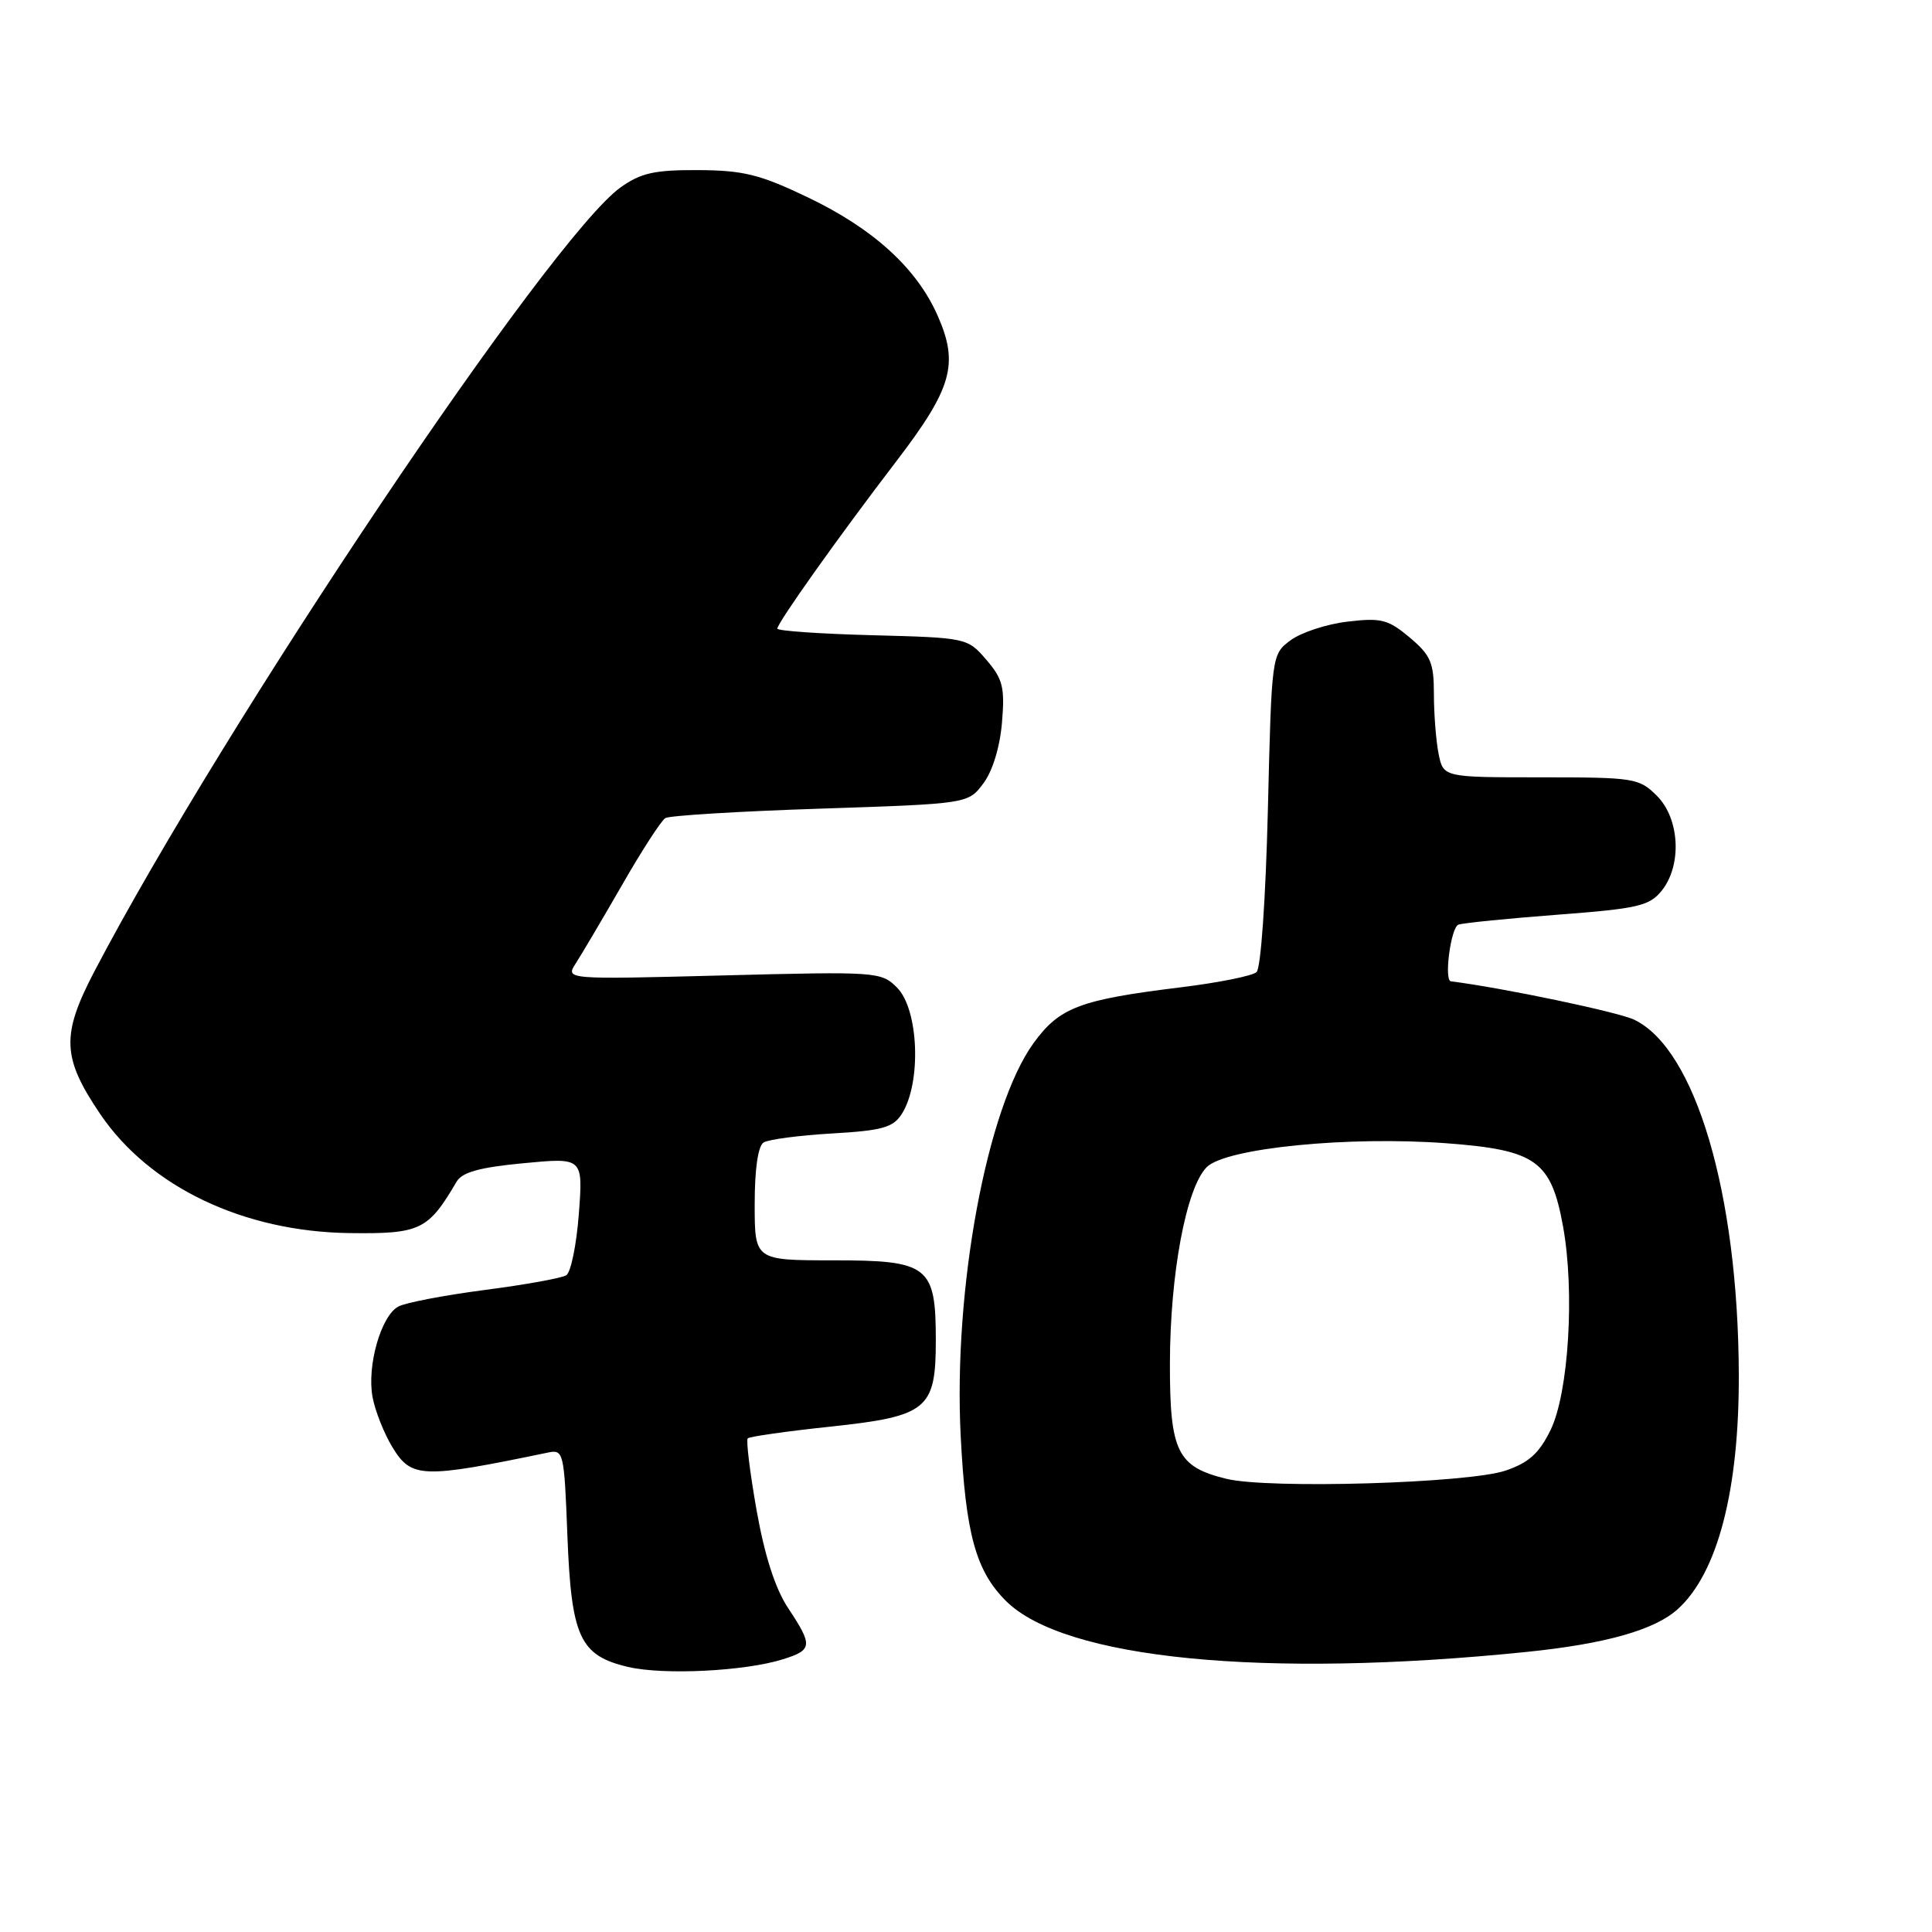 <?xml version="1.0" encoding="UTF-8" standalone="no"?>
<!DOCTYPE svg PUBLIC "-//W3C//DTD SVG 1.1//EN" "http://www.w3.org/Graphics/SVG/1.1/DTD/svg11.dtd" >
<svg xmlns="http://www.w3.org/2000/svg" xmlns:xlink="http://www.w3.org/1999/xlink" version="1.1" viewBox="0 0 256 256">
 <g >
 <path fill="currentColor"
d=" M 103.75 219.86 C 107.67 218.63 107.73 218.06 104.43 213.08 C 102.72 210.50 101.32 206.14 100.25 200.11 C 99.37 195.11 98.84 190.83 99.08 190.59 C 99.32 190.35 104.23 189.65 110.01 189.04 C 122.89 187.66 124.00 186.76 124.00 177.61 C 124.00 167.74 123.05 167.00 110.44 167.00 C 100.00 167.00 100.00 167.00 100.00 159.56 C 100.00 154.89 100.44 151.84 101.19 151.38 C 101.84 150.98 105.92 150.44 110.25 150.19 C 116.89 149.81 118.34 149.40 119.48 147.62 C 122.12 143.51 121.75 133.75 118.86 130.86 C 116.76 128.76 116.21 128.72 95.81 129.25 C 74.91 129.79 74.91 129.79 76.30 127.64 C 77.06 126.46 79.82 121.79 82.43 117.26 C 85.03 112.72 87.61 108.74 88.16 108.40 C 88.70 108.07 97.95 107.50 108.72 107.15 C 128.29 106.50 128.29 106.50 130.31 103.79 C 131.53 102.16 132.50 98.96 132.77 95.72 C 133.16 91.08 132.88 89.97 130.70 87.43 C 128.19 84.52 128.10 84.50 115.59 84.17 C 108.67 83.99 103.00 83.59 103.00 83.30 C 103.00 82.54 111.15 71.07 118.76 61.13 C 126.17 51.44 127.08 48.23 124.24 41.82 C 121.47 35.54 115.72 30.30 107.04 26.15 C 100.72 23.12 98.50 22.57 92.54 22.54 C 86.73 22.51 84.93 22.91 82.23 24.83 C 72.96 31.45 29.69 95.91 12.52 128.69 C 8.09 137.16 8.21 140.13 13.28 147.62 C 19.83 157.28 32.27 163.21 46.33 163.39 C 55.70 163.51 56.73 163.01 60.50 156.58 C 61.24 155.32 63.56 154.68 69.38 154.13 C 77.26 153.38 77.26 153.38 76.70 160.84 C 76.39 164.94 75.64 168.61 75.03 168.98 C 74.42 169.36 69.55 170.24 64.21 170.93 C 58.87 171.63 53.73 172.61 52.79 173.12 C 50.48 174.35 48.59 181.02 49.37 185.15 C 49.72 186.99 50.90 189.96 51.99 191.75 C 54.52 195.90 55.89 195.94 72.62 192.47 C 74.67 192.04 74.76 192.43 75.18 203.40 C 75.70 216.95 76.82 219.37 83.23 220.88 C 87.95 221.98 98.70 221.45 103.75 219.86 Z  M 202.27 218.89 C 212.76 217.82 219.25 215.98 222.31 213.22 C 227.61 208.43 230.47 197.40 230.40 182.00 C 230.30 158.10 224.65 139.01 216.55 135.12 C 214.44 134.10 199.11 130.89 192.25 130.03 C 191.31 129.91 192.25 122.85 193.25 122.52 C 193.94 122.29 199.86 121.70 206.42 121.20 C 217.00 120.40 218.55 120.04 220.17 118.04 C 222.89 114.67 222.59 108.50 219.55 105.45 C 217.19 103.10 216.56 103.00 204.17 103.00 C 191.25 103.00 191.25 103.00 190.62 99.88 C 190.28 98.16 190.00 94.60 190.00 91.96 C 190.00 87.80 189.58 86.82 186.79 84.47 C 183.93 82.07 183.01 81.84 178.55 82.37 C 175.79 82.69 172.40 83.81 171.01 84.84 C 168.50 86.71 168.50 86.73 168.00 107.31 C 167.71 119.09 167.07 128.29 166.50 128.81 C 165.95 129.31 161.45 130.21 156.50 130.82 C 143.06 132.47 140.39 133.48 136.95 138.22 C 130.76 146.77 126.30 170.82 127.30 190.34 C 127.96 203.26 129.30 208.14 133.28 212.12 C 140.99 219.83 167.50 222.44 202.27 218.89 Z  M 162.50 195.95 C 155.98 194.36 155.00 192.35 155.02 180.64 C 155.04 168.77 157.18 157.38 159.90 154.65 C 162.43 152.13 178.65 150.51 191.69 151.49 C 203.53 152.38 205.53 153.80 207.11 162.50 C 208.68 171.12 207.86 184.58 205.45 189.50 C 203.95 192.57 202.57 193.82 199.50 194.86 C 194.56 196.54 168.11 197.32 162.50 195.95 Z "/>
</g>
</svg>